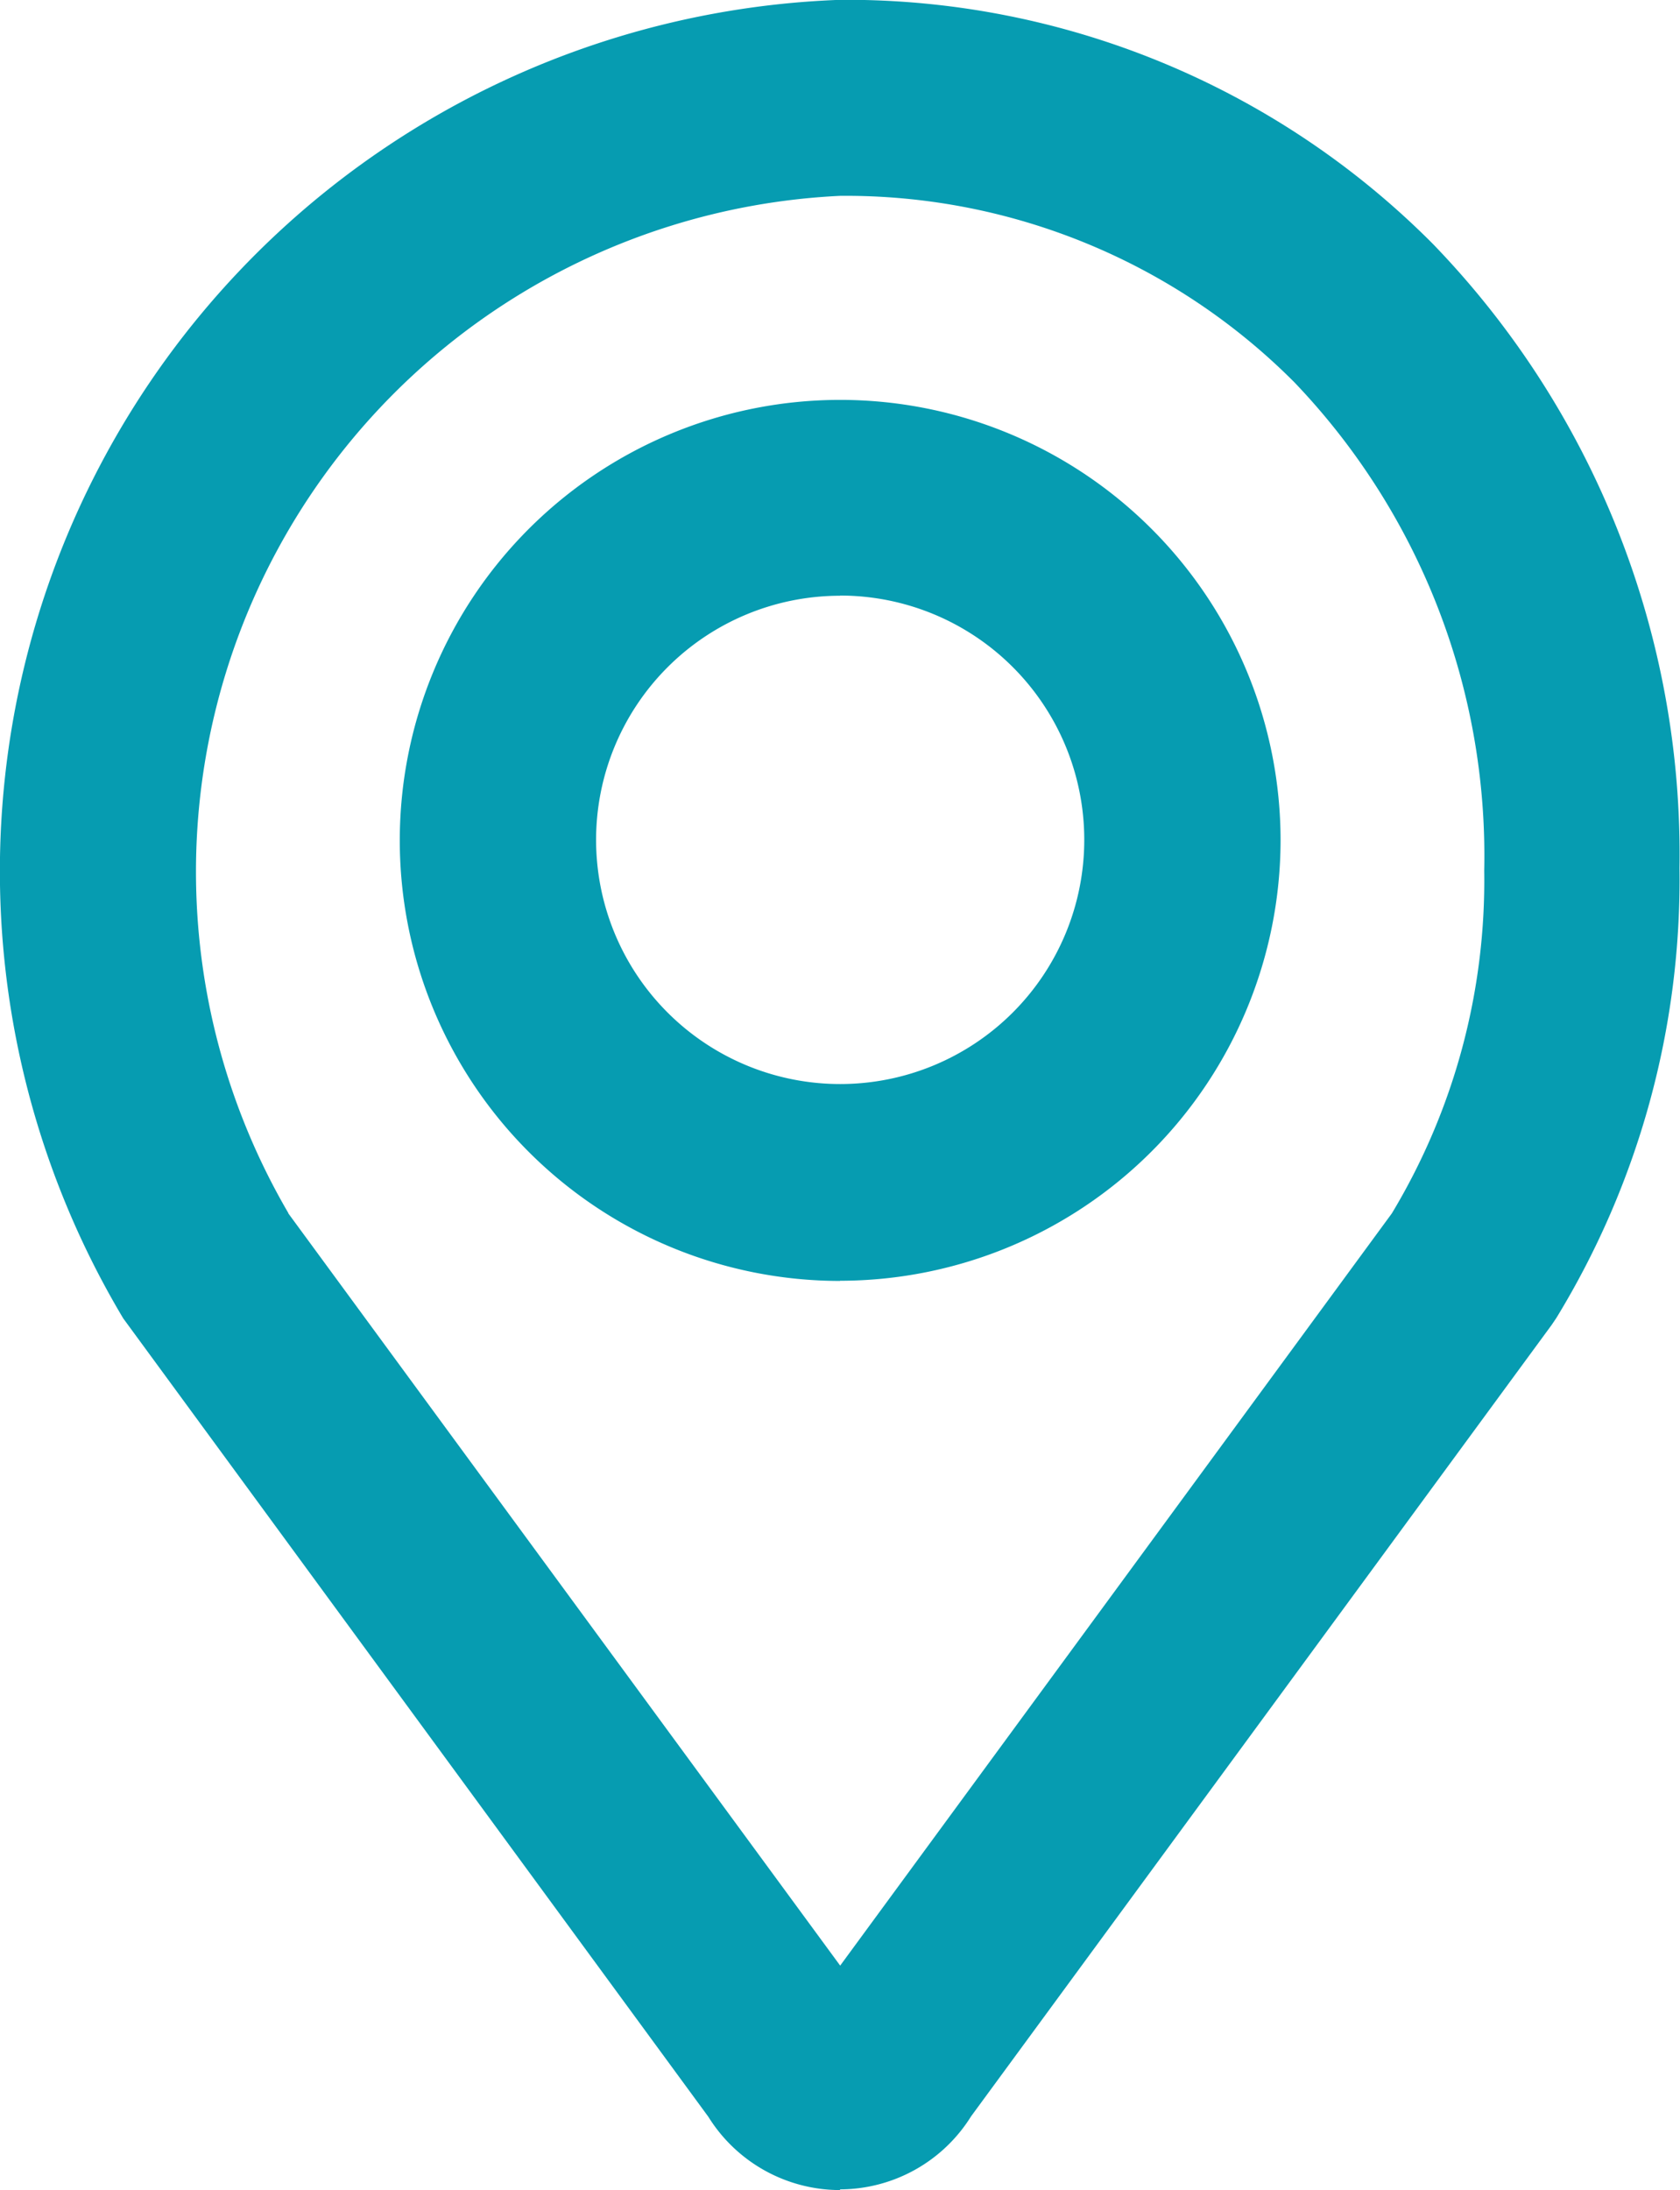 <svg id="Group_123" data-name="Group 123" xmlns="http://www.w3.org/2000/svg" width="9.636" height="12.558" viewBox="0 0 9.636 12.558">
  <path id="Trazado_232" data-name="Trazado 232" d="M214.055,177.308a.89.89,0,0,1-.757-.42l-3.356-4.578a5,5,0,0,1,4.112-7.561,4.745,4.745,0,0,1,3.4,1.4,5.032,5.032,0,0,1,1.414,3.579,4.819,4.819,0,0,1-.706,2.579l-.027.04-3.33,4.538a.888.888,0,0,1-.753.419Zm-3.166-5.6,3.165,4.313,3.164-4.313a3.7,3.7,0,0,0,.53-1.966,3.926,3.926,0,0,0-1.089-2.8,3.631,3.631,0,0,0-2.605-1.069,3.88,3.88,0,0,0-3.165,5.833Zm3.165.387a2.526,2.526,0,1,1,2.526-2.526A2.529,2.529,0,0,1,214.053,172.094Zm0-3.929a1.4,1.4,0,1,0,1.4,1.4A1.4,1.4,0,0,0,214.053,168.165Z" transform="translate(-209.235 -164.75)" fill="#069cb1"/>
</svg>
